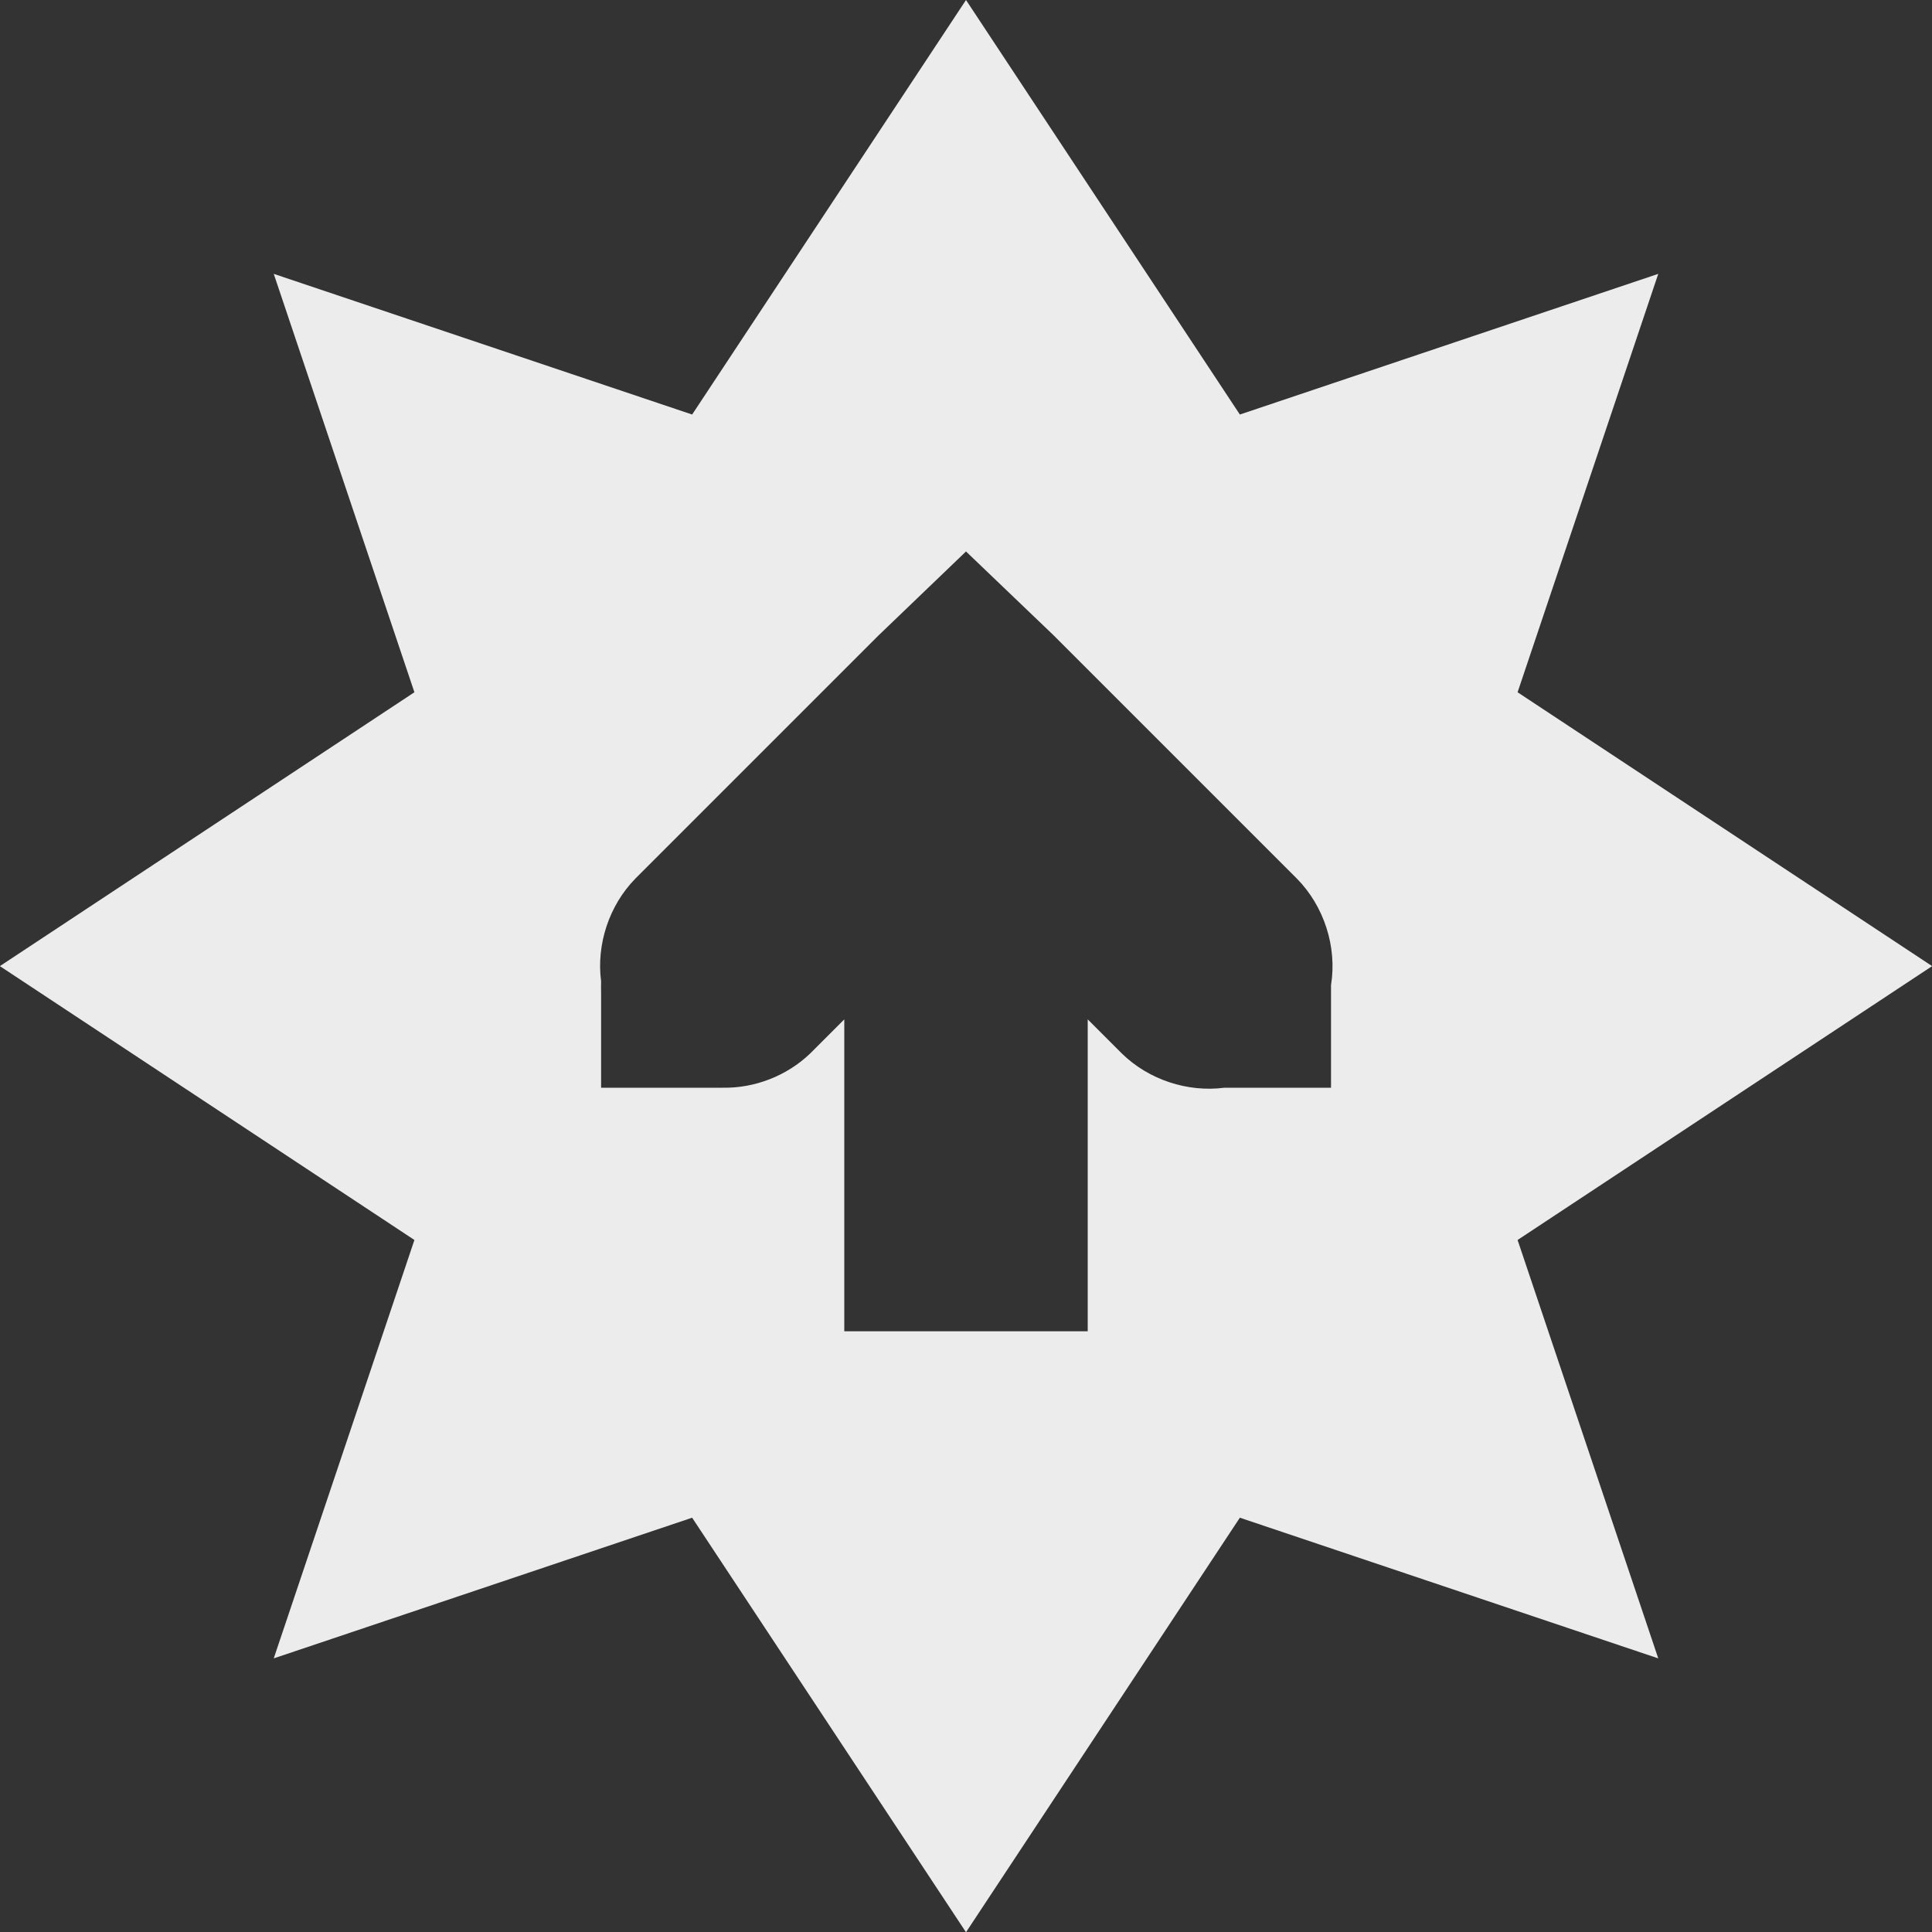 <?xml version="1.0" encoding="UTF-8" standalone="no"?>
<!-- Created with Inkscape (http://www.inkscape.org/) -->

<svg
   xmlns:dc="http://purl.org/dc/elements/1.1/"
   xmlns:cc="http://creativecommons.org/ns#"
   xmlns:rdf="http://www.w3.org/1999/02/22-rdf-syntax-ns#"
   xmlns:svg="http://www.w3.org/2000/svg"
   xmlns="http://www.w3.org/2000/svg"
   xmlns:sodipodi="http://sodipodi.sourceforge.net/DTD/sodipodi-0.dtd"
   xmlns:inkscape="http://www.inkscape.org/namespaces/inkscape"
   sodipodi:docname="pamac-tray-no-update.svg"
   height="16"
   id="svg7384"
   inkscape:version="0.91 r"
   version="1.1"
   width="16">
  <rect width="100%" height="100%" fill="#333333" stroke="none"/>
  <sodipodi:namedview
     inkscape:bbox-nodes="false"
     inkscape:bbox-paths="true"
     bordercolor="#666666"
     borderopacity="1"
     inkscape:current-layer="layer9"
     inkscape:cx="11.179844"
     inkscape:cy="10.777054"
     gridtolerance="10"
     inkscape:guide-bbox="true"
     guidetolerance="10"
     id="namedview88"
     inkscape:object-nodes="false"
     inkscape:object-paths="false"
     objecttolerance="10"
     pagecolor="#f9f9f9"
     inkscape:pageopacity="1"
     inkscape:pageshadow="2"
     showborder="false"
     showgrid="false"
     showguides="true"
     inkscape:snap-bbox="true"
     inkscape:snap-bbox-midpoints="false"
     inkscape:snap-global="true"
     inkscape:snap-grids="true"
     inkscape:snap-nodes="true"
     inkscape:snap-others="false"
     inkscape:snap-to-guides="true"
     inkscape:window-height="747"
     inkscape:window-maximized="1"
     inkscape:window-width="1366"
     inkscape:window-x="0"
     inkscape:window-y="21"
     inkscape:zoom="8">
    <inkscape:grid
       empspacing="2"
       enabled="true"
       id="grid4866"
       originx="60px"
       originy="40px"
       snapvisiblegridlinesonly="true"
       spacingx="1px"
       spacingy="1px"
       type="xygrid"
       visible="true" />
    <inkscape:grid
       color="#000000"
       empcolor="#000000"
       empopacity="0"
       empspacing="4"
       enabled="true"
       id="grid5968"
       opacity="0.125"
       originx="60px"
       originy="40px"
       snapvisiblegridlinesonly="true"
       spacingx="0.5px"
       spacingy="0.5px"
       type="xygrid"
       visible="true" />
  </sodipodi:namedview>
  <title
     id="title9167">Gnome Symbolic Icon Theme</title>
  <defs
     id="defs7386" />
  <g
     inkscape:groupmode="layer"
     id="layer9"
     inkscape:label="status"
     style="display:inline"
     transform="translate(-181,-257)">
    <path
       inkscape:connector-curvature="0"
       d="m 189,257 -2.268,3.433 -3.465,-1.165 1.165,3.465 -3.433,2.268 3.433,2.268 -1.165,3.465 3.465,-1.165 2.268,3.433 2.268,-3.433 3.465,1.165 -1.165,-3.465 3.433,-2.268 -3.433,-2.268 1.165,-3.465 -3.465,1.165 z m 0,4.567 0.724,0.693 2.016,2.016 c 0.225,0.228 0.334,0.565 0.283,0.882 l 0,0.85 -0.882,0 c -0.307,0.04 -0.629,-0.067 -0.85,-0.283 l -0.283,-0.283 0,2.583 -2.016,0 0,-2.583 -0.283,0.283 c -0.192,0.184 -0.458,0.288 -0.724,0.283 l -0.157,0 -0.85,0 0,-0.787 c -7.3e-4,-0.031 -7.3e-4,-0.063 0,-0.094 -0.04,-0.307 0.067,-0.629 0.283,-0.85 l 2.016,-2.016 z"
       id="rect7040"
       sodipodi:nodetypes="ccccccccccccccccccccccccccccccccccccc"
       style="display:inline;fill:#ececec;fill-opacity:1;fill-rule:evenodd;stroke:none;enable-background:new" />
  </g>
  <g
     inkscape:groupmode="layer"
     id="layer10"
     inkscape:label="devices"
     style="display:inline"
     transform="translate(-181,-257)" />
  <g
     inkscape:groupmode="layer"
     id="layer11"
     inkscape:label="apps"
     transform="translate(-181,-257)" />
  <g
     inkscape:groupmode="layer"
     id="layer13"
     inkscape:label="places"
     style="display:inline"
     transform="translate(-181,-257)" />
  <g
     inkscape:groupmode="layer"
     id="layer14"
     inkscape:label="mimetypes"
     transform="translate(-181,-257)" />
  <g
     inkscape:groupmode="layer"
     id="layer15"
     inkscape:label="emblems"
     style="display:inline"
     transform="translate(-181,-257)" />
  <g
     inkscape:groupmode="layer"
     id="g71291"
     inkscape:label="emotes"
     style="display:inline"
     transform="translate(-181,-257)" />
  <g
     inkscape:groupmode="layer"
     id="g4953"
     inkscape:label="categories"
     style="display:inline"
     transform="translate(-181,-257)" />
  <g
     inkscape:groupmode="layer"
     id="layer12"
     inkscape:label="actions"
     style="display:inline"
     transform="translate(-181,-257)" />
</svg>

